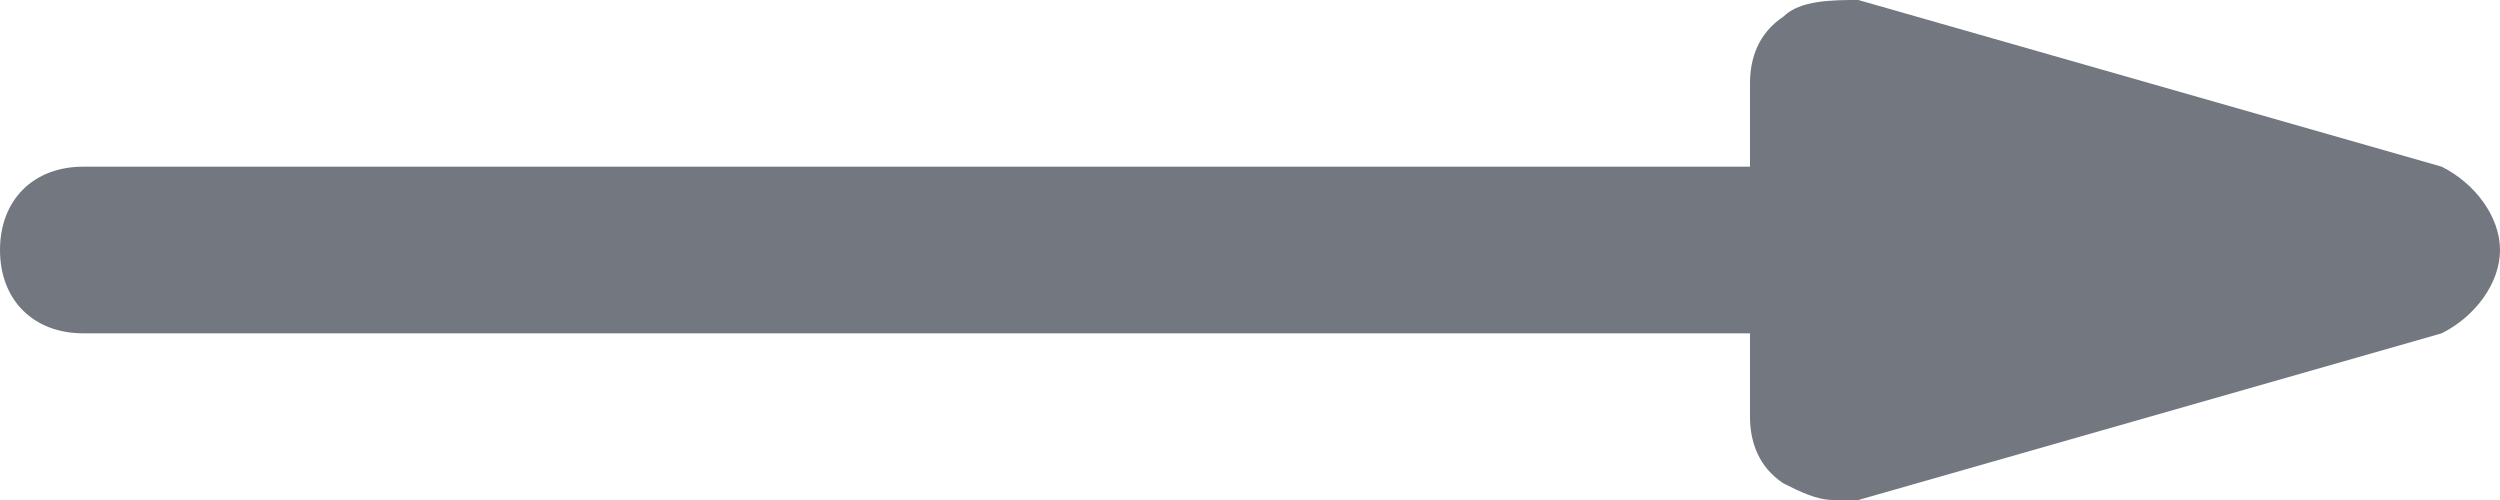 <svg width="30" height="6" viewBox="0 0 30 6" fill="none" xmlns="http://www.w3.org/2000/svg">
<path d="M29.3 2L22.3 0C22 0 21.6 0 21.4 0.2C21.1 0.4 21 0.7 21 1V2H1C0.4 2 0 2.4 0 3C0 3.6 0.4 4 1 4H21V5C21 5.3 21.1 5.6 21.4 5.8C21.6 5.9 21.8 6 22 6C22.1 6 22.2 6 22.3 6L29.3 4C29.7 3.8 30 3.4 30 3C30 2.6 29.7 2.2 29.3 2Z" fill="#737780"/>
</svg>
